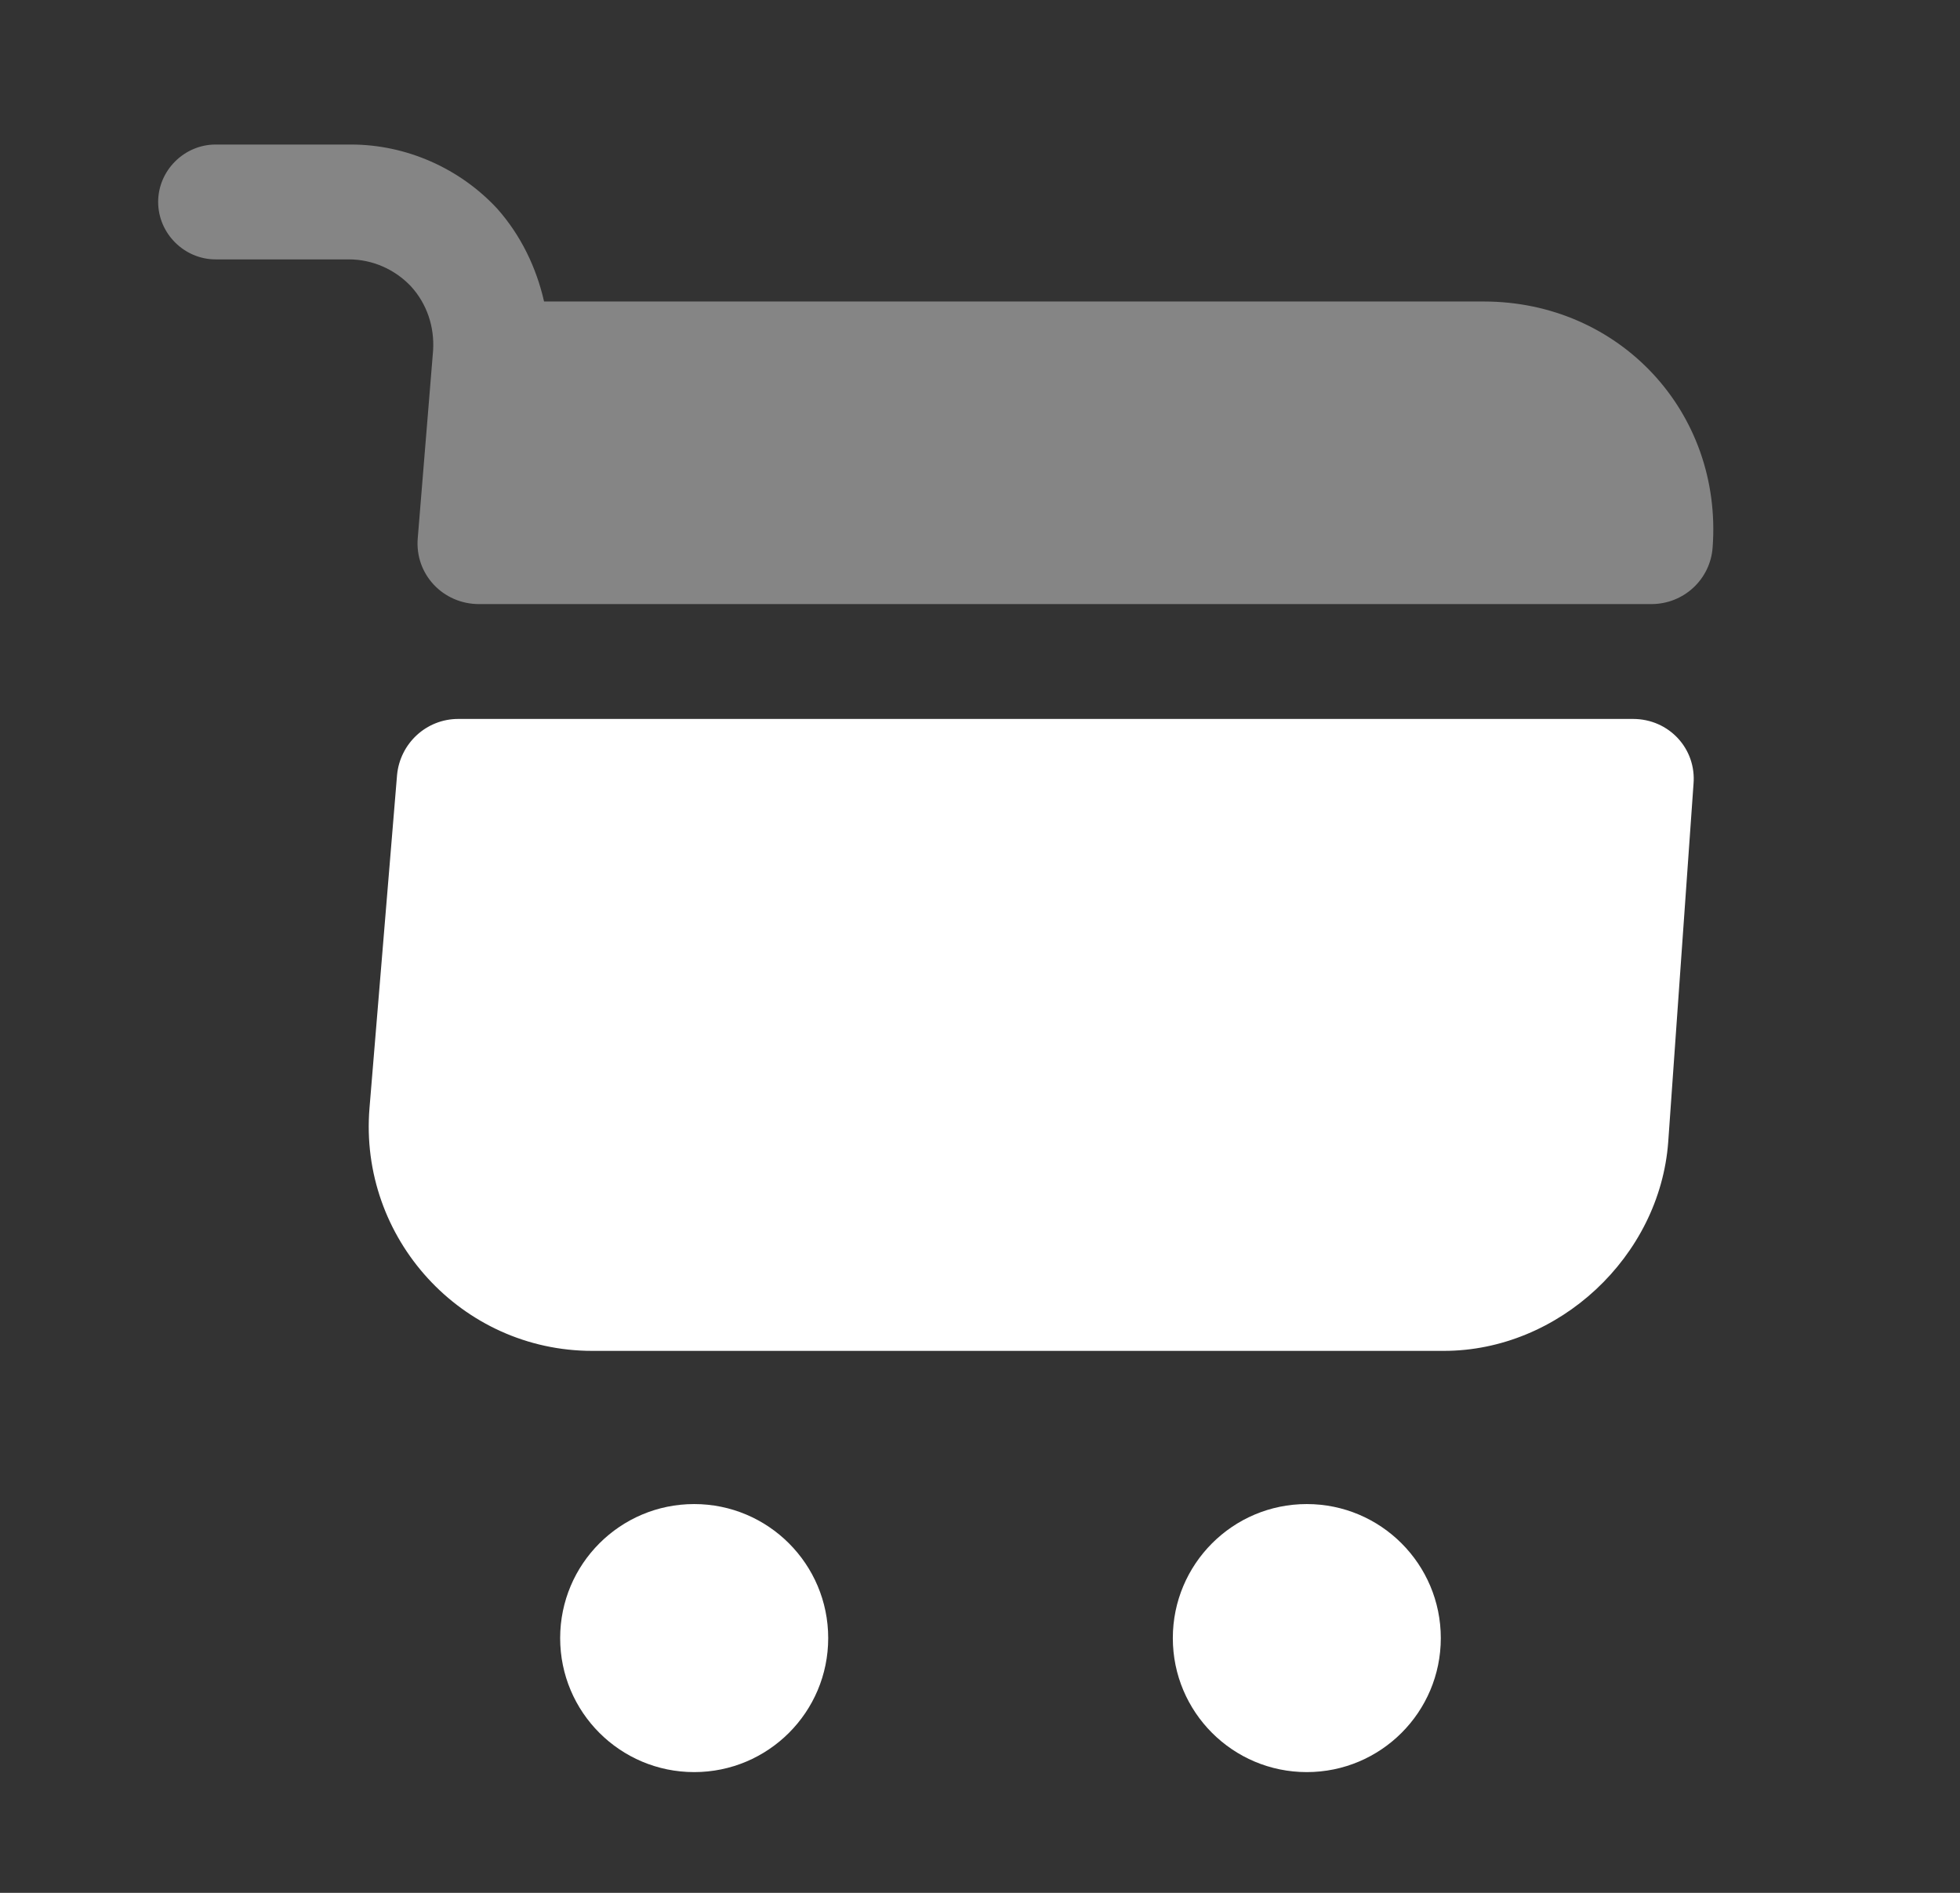 <svg width="29" height="28" viewBox="0 0 29 28" fill="none" xmlns="http://www.w3.org/2000/svg">
<rect x="0" y="0" width="29" height="28" fill="#333333" stroke="none"/>
<path d="M19.335 26.214C20.43 26.214 21.318 25.327 21.318 24.232C21.318 23.137 20.43 22.249 19.335 22.249C18.24 22.249 17.353 23.137 17.353 24.232C17.353 25.327 18.24 26.214 19.335 26.214Z" fill="white"/>
<path d="M10.271 26.214C11.366 26.214 12.254 25.327 12.254 24.232C12.254 23.137 11.366 22.249 10.271 22.249C9.176 22.249 8.288 23.137 8.288 24.232C8.288 25.327 9.176 26.214 10.271 26.214Z" fill="white"/>
<path opacity="0.4" d="M6.408 5.185L6.181 7.961C6.136 8.494 6.555 8.936 7.087 8.936H24.434C24.91 8.936 25.306 8.573 25.34 8.097C25.488 6.092 23.958 4.46 21.953 4.46H8.05C7.937 3.962 7.71 3.486 7.359 3.089C6.804 2.489 6.011 2.138 5.195 2.138H3.19C2.725 2.138 2.34 2.523 2.34 2.987C2.34 3.452 2.725 3.837 3.19 3.837H5.161C5.512 3.837 5.841 3.984 6.079 4.234C6.317 4.494 6.43 4.834 6.408 5.185Z" fill="white"/>
<path d="M24.162 10.635H6.781C6.306 10.635 5.92 10.998 5.875 11.462L5.467 16.391C5.309 18.317 6.827 19.983 8.764 19.983H21.363C23.063 19.983 24.559 18.589 24.683 16.89L25.057 11.598C25.102 11.077 24.695 10.635 24.162 10.635Z" fill="white"/>
</svg>
